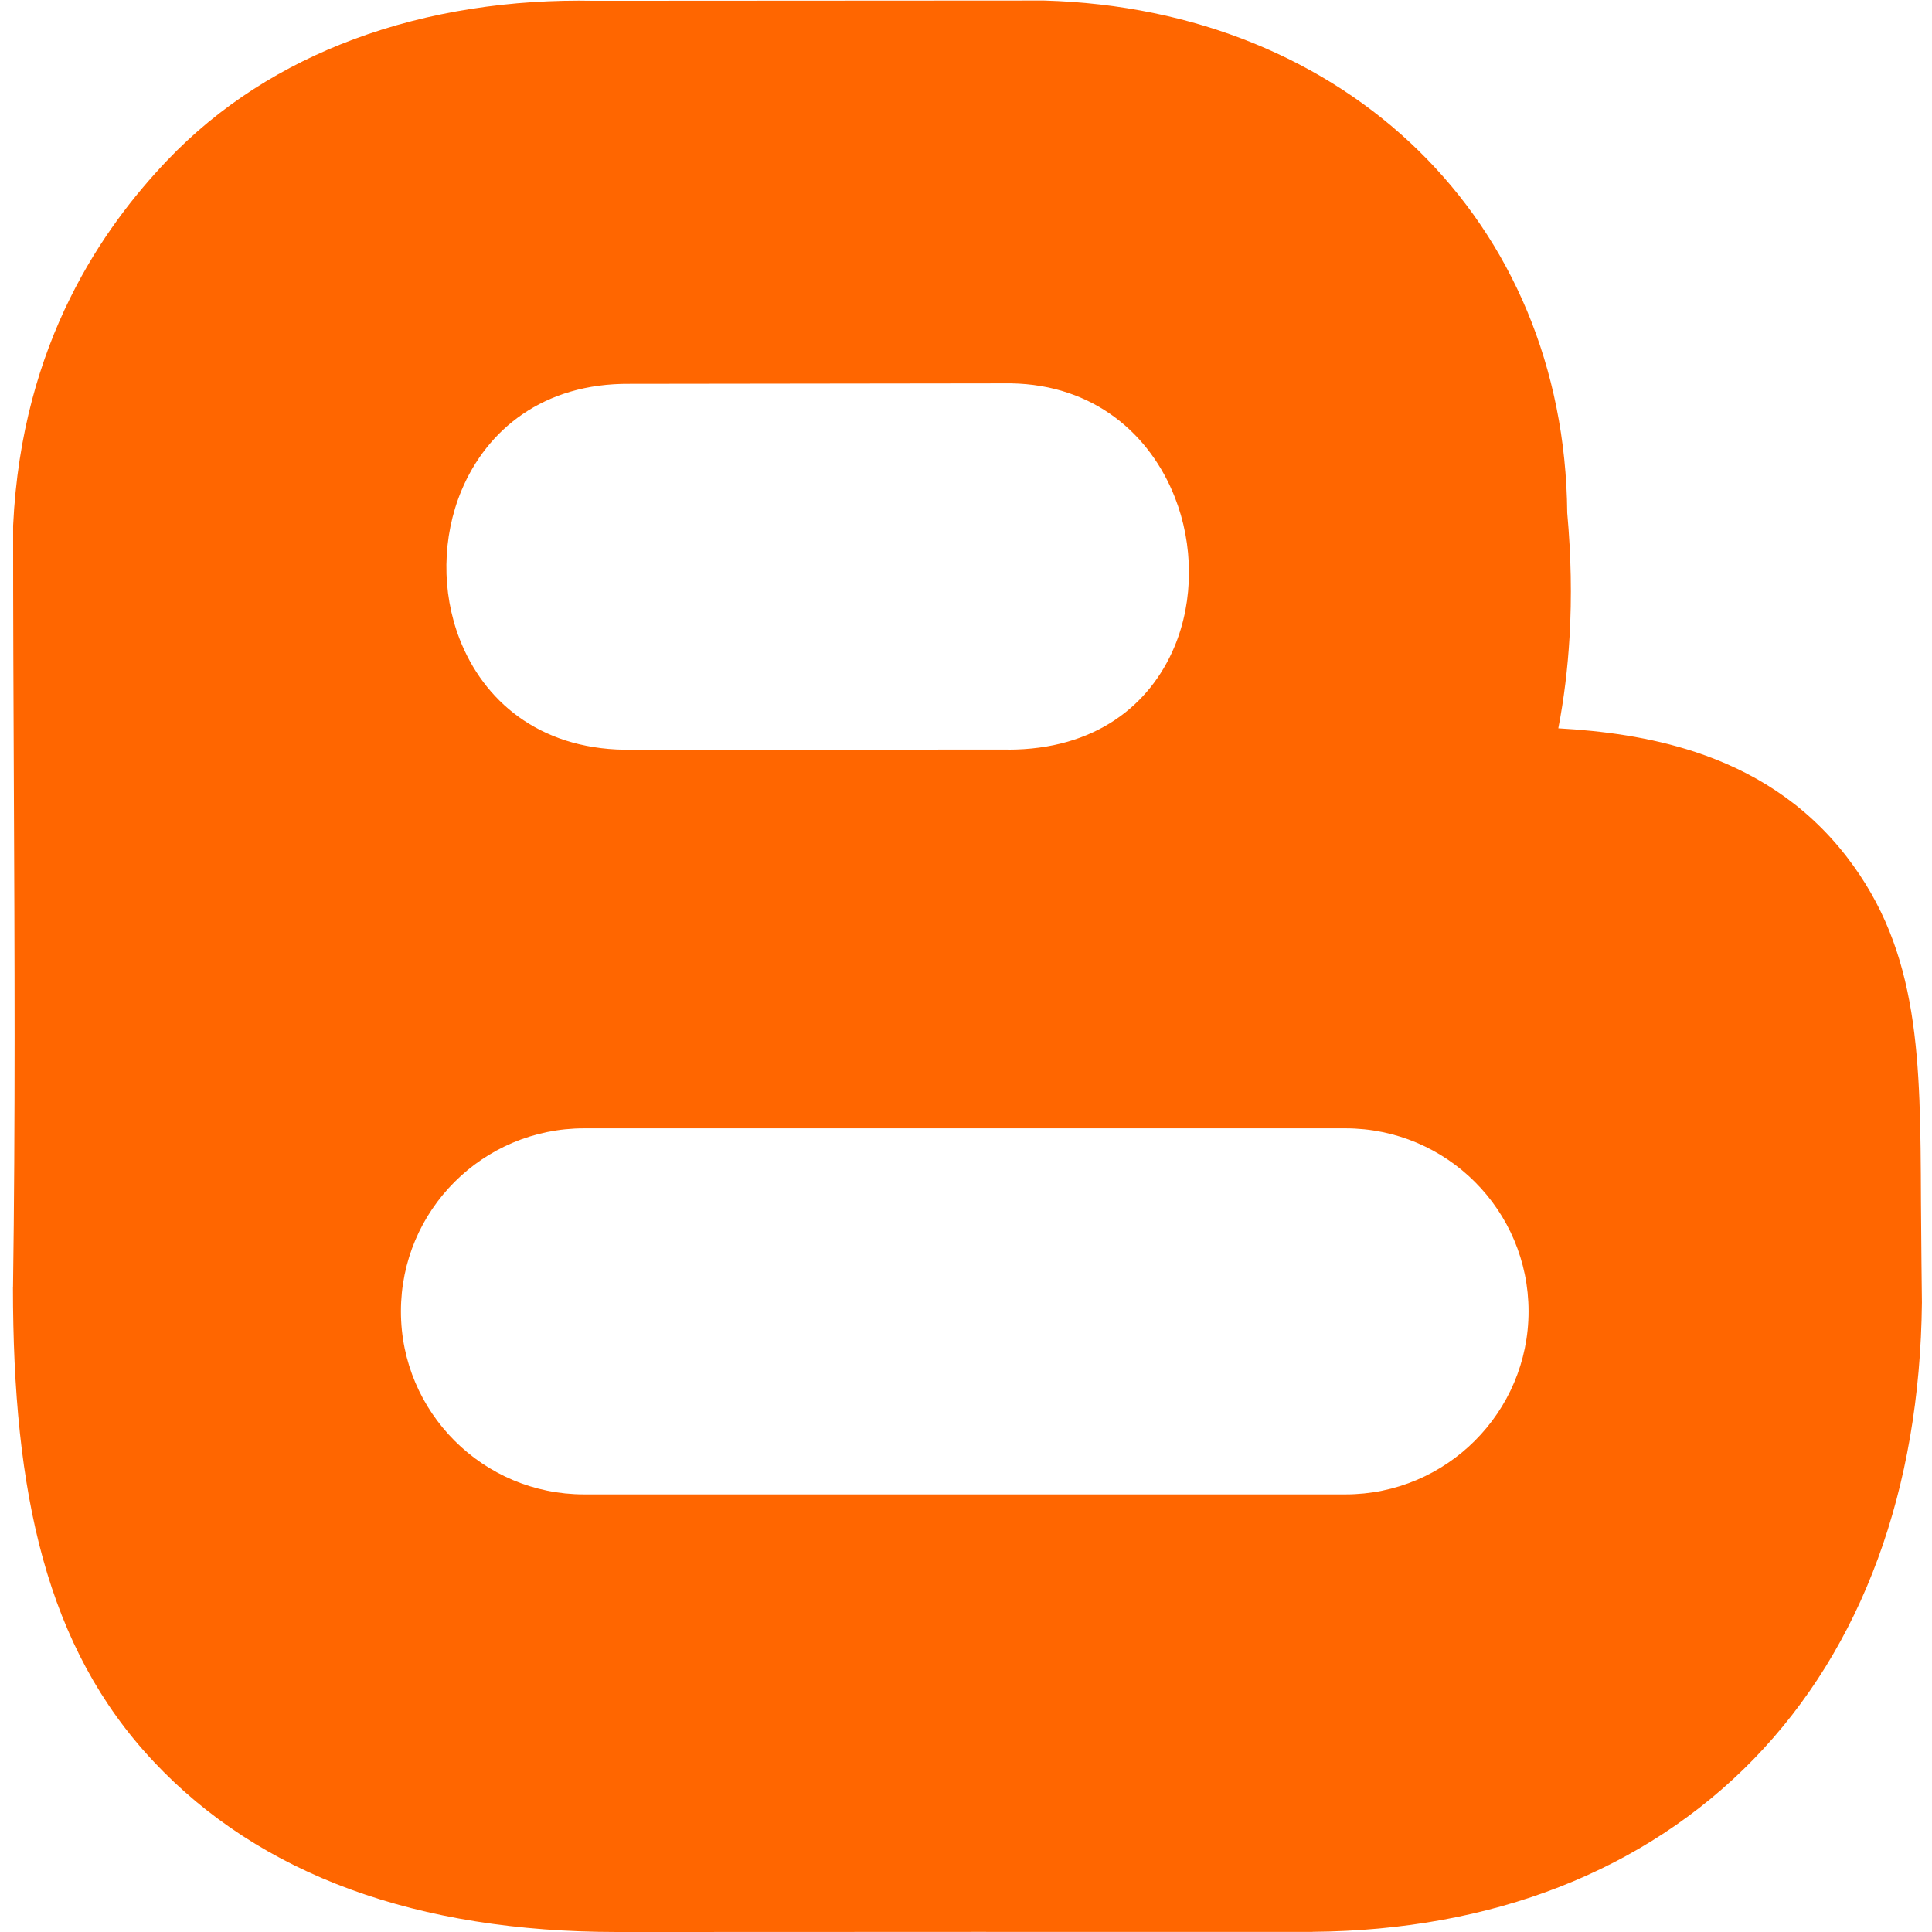 <?xml version="1.0" ?><!DOCTYPE svg  PUBLIC '-//W3C//DTD SVG 1.1//EN'  'http://www.w3.org/Graphics/SVG/1.1/DTD/svg11.dtd'><svg height="256px" style="shape-rendering:geometricPrecision; text-rendering:geometricPrecision; image-rendering:optimizeQuality; fill-rule:evenodd; clip-rule:evenodd" version="1.1" viewBox="0 0 256000 256070" width="256px" xml:space="preserve" xmlns="http://www.w3.org/2000/svg" xmlns:xlink="http://www.w3.org/1999/xlink"><defs><style type="text/css">
   <![CDATA[
    .fil1 {fill:none}
    .fil0 {fill:#FF6600}
   ]]>
  </style></defs><g id="Layer_x0020_1"><path class="fil0" d="M207688 67983c-172,-19359 -7453,-36013 -19689,-47999 -12306,-12053 -29593,-19358 -49662,-19914l-74 0 -59568 35c-10857,-220 -21813,1355 -31894,5117 -9230,3444 -17721,8713 -24737,16103 -4119,4339 -8919,10301 -12837,18251 -3918,7946 -6947,17862 -7523,30096l0 128c-6,11483 46,22985 98,34495 100,22102 200,44234 -111,66250l-10 32c0,13764 1115,25648 3971,35995 2897,10494 7574,19352 14669,26902 7055,7522 15794,13186 26139,16967 10248,3744 22048,5629 35321,5629 35511,0 5280,-9 46070,-17 9306,-2 -14504,4 46070,4l22 -11c11909,-98 22906,-2118 32715,-5948 9871,-3854 18546,-9541 25748,-16948 7185,-7397 12707,-16346 16458,-26560 3723,-10137 5702,-21539 5833,-33925l0 -55c0,-27 -114,-9700 -127,-13488l0 -10c-38,-9443 -75,-17578 -1277,-24944 -1241,-7604 -3701,-14327 -8596,-20653 -5574,-7197 -12627,-11392 -20012,-13837 -6065,-2008 -12342,-2817 -18180,-3146 747,-3888 1247,-7944 1491,-12154 304,-5225 206,-10698 -308,-16395zm-124242 -17107l50458 -65 43 0c11066,180 18453,6783 21722,15071 1241,3147 1876,6555 1881,9951 4,3416 -628,6805 -1924,9894 -3237,7720 -10472,13631 -22055,13631l0 -10 -50820 21 -43 0c-11414,-181 -18681,-6568 -21824,-14667 -1212,-3123 -1796,-6503 -1752,-9873 43,-3380 712,-6747 2003,-9832 3358,-8020 10812,-14226 22311,-14121zm-6079 98677l100929 0c6702,0 12768,2715 17159,7105 4390,4391 7106,10457 7106,17156 0,6689 -2721,12751 -7119,17146 -4393,4390 -10457,7107 -17146,7107l-100929 0c-6692,0 -12755,-2716 -17146,-7105 -4398,-4394 -7118,-10458 -7118,-17148 0,-6699 2715,-12765 7106,-17154 4392,-4392 10458,-7107 17158,-7107z"/></g><rect class="fil1" height="256000" width="256000"/></svg>